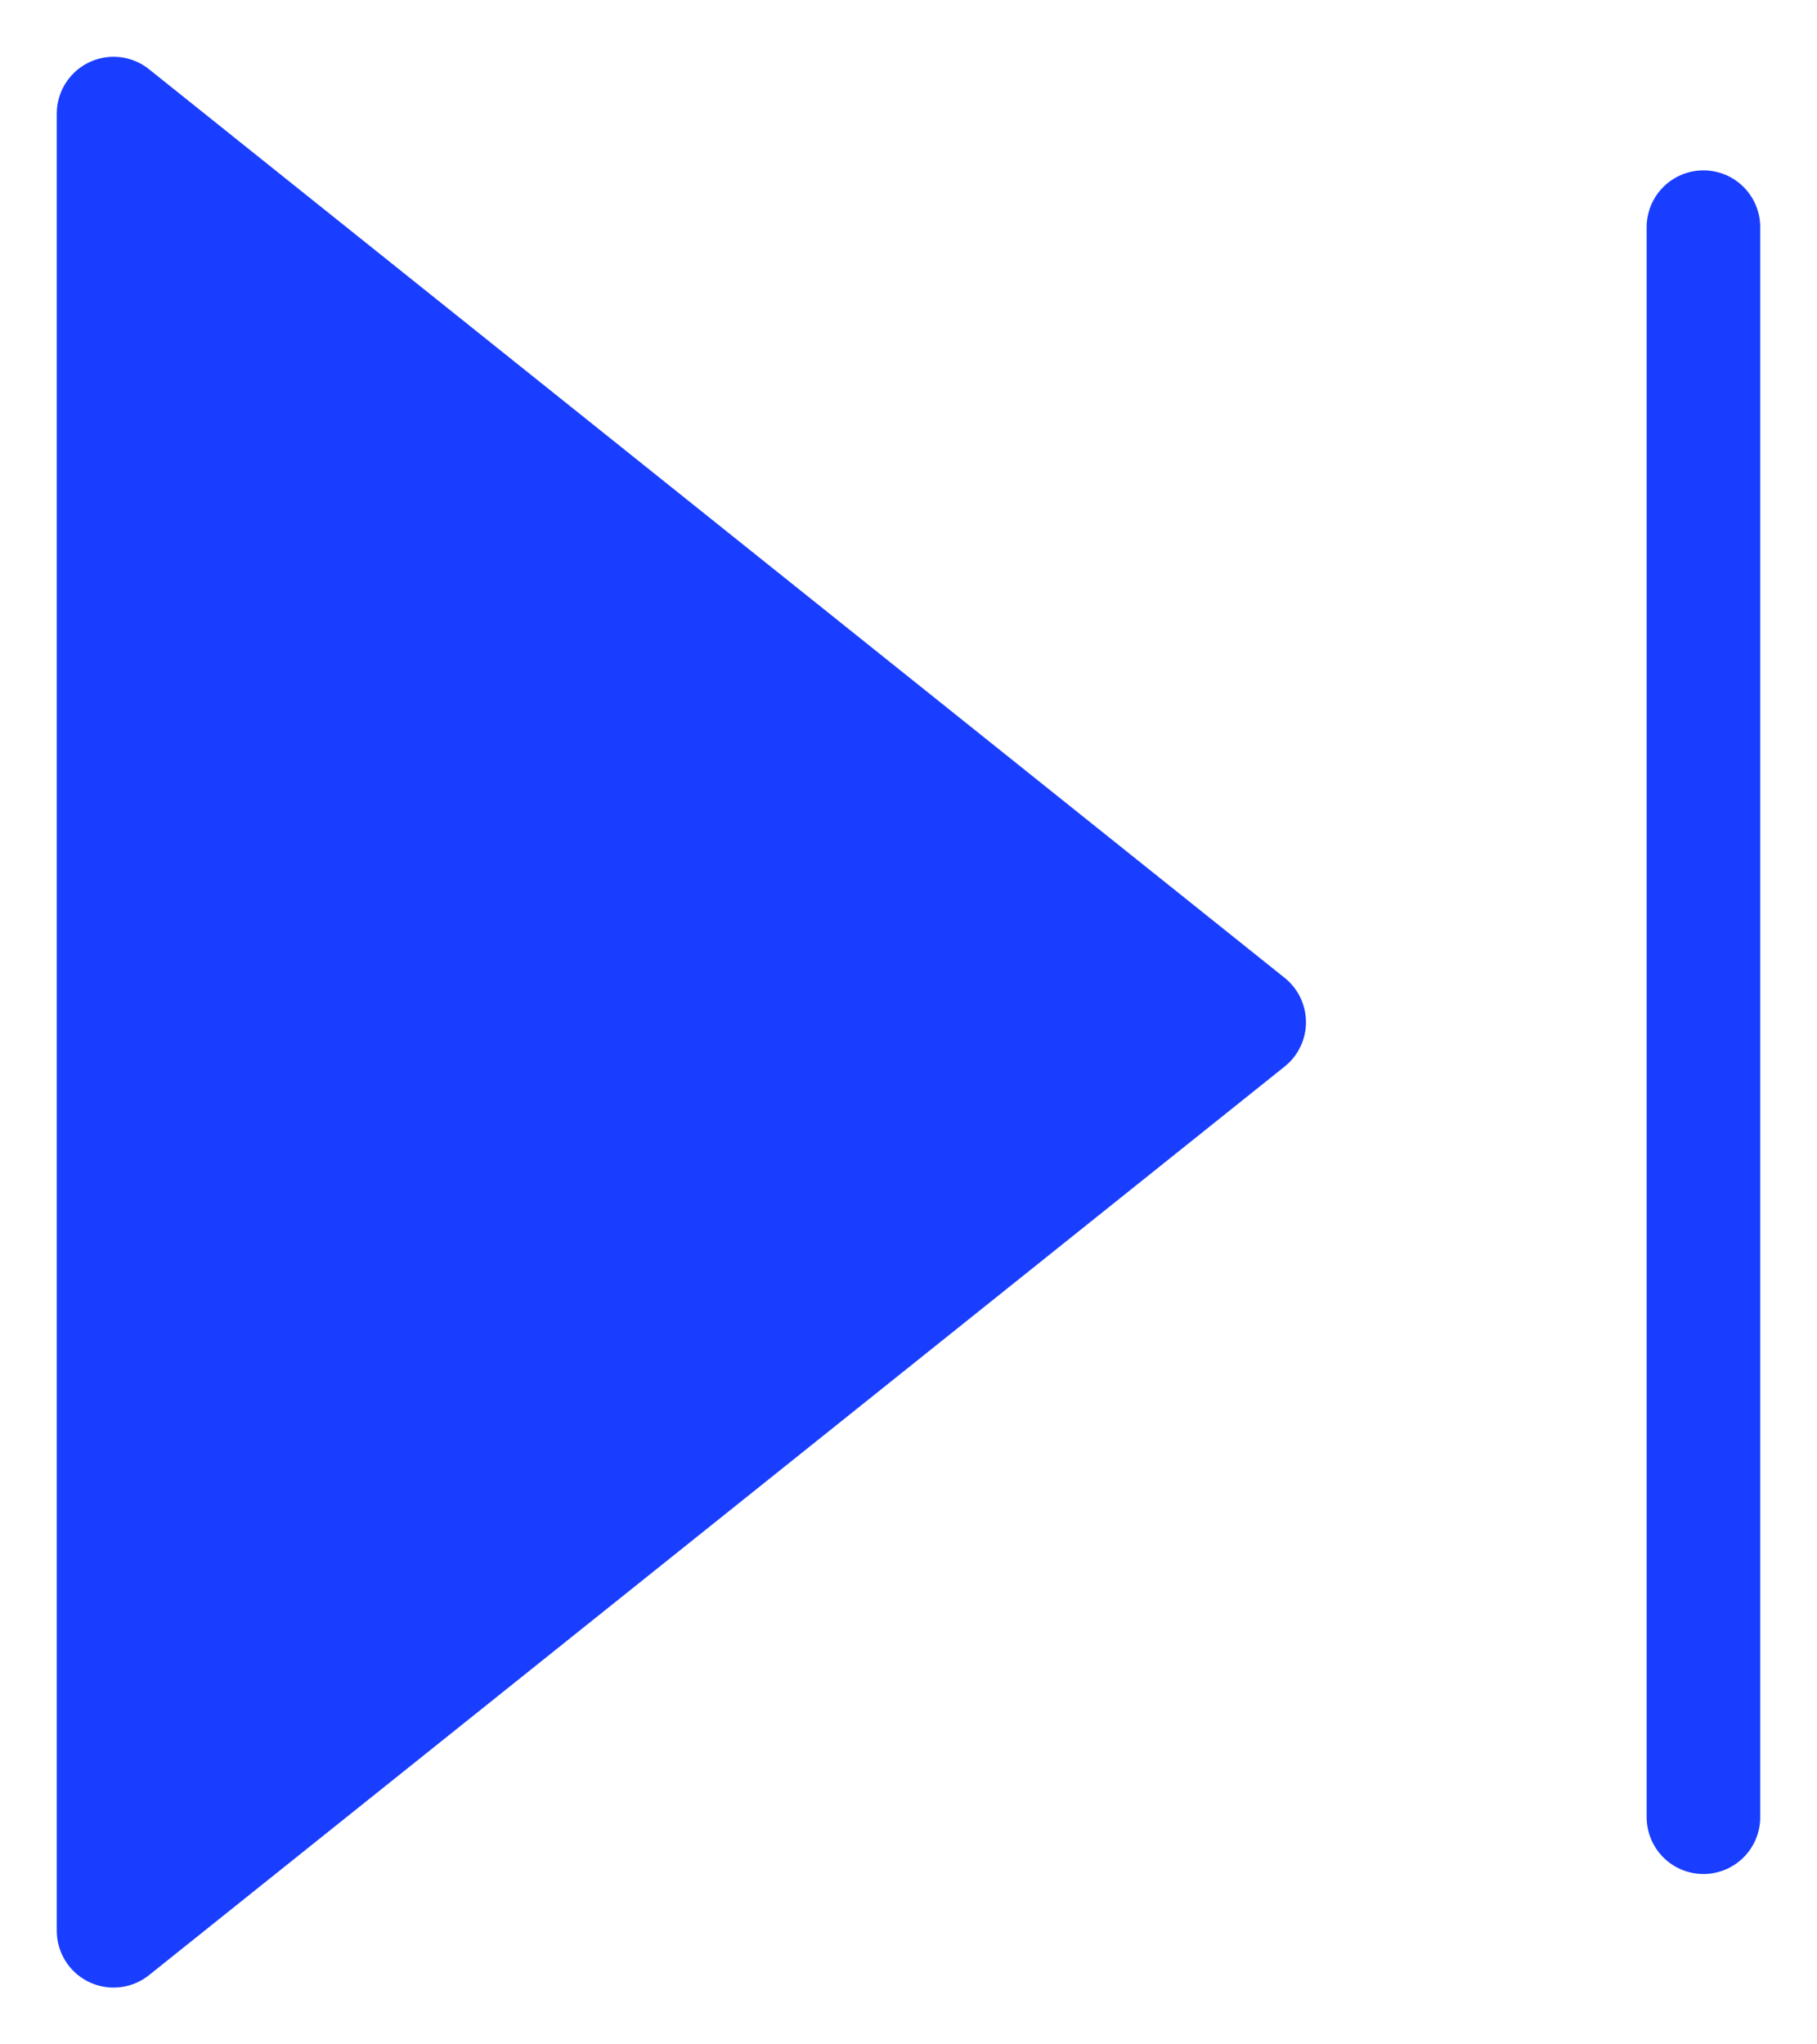 <svg width="16" height="18" viewBox="0 0 16 18" fill="none" xmlns="http://www.w3.org/2000/svg">
<path d="M1 1L11 9L1 17V1Z" fill="#193EFF" stroke="#193EFF" stroke-linecap="round" stroke-linejoin="round"/>
<path d="M15 2V16" stroke="#193EFF" stroke-linecap="round" stroke-linejoin="round"/>
</svg>

